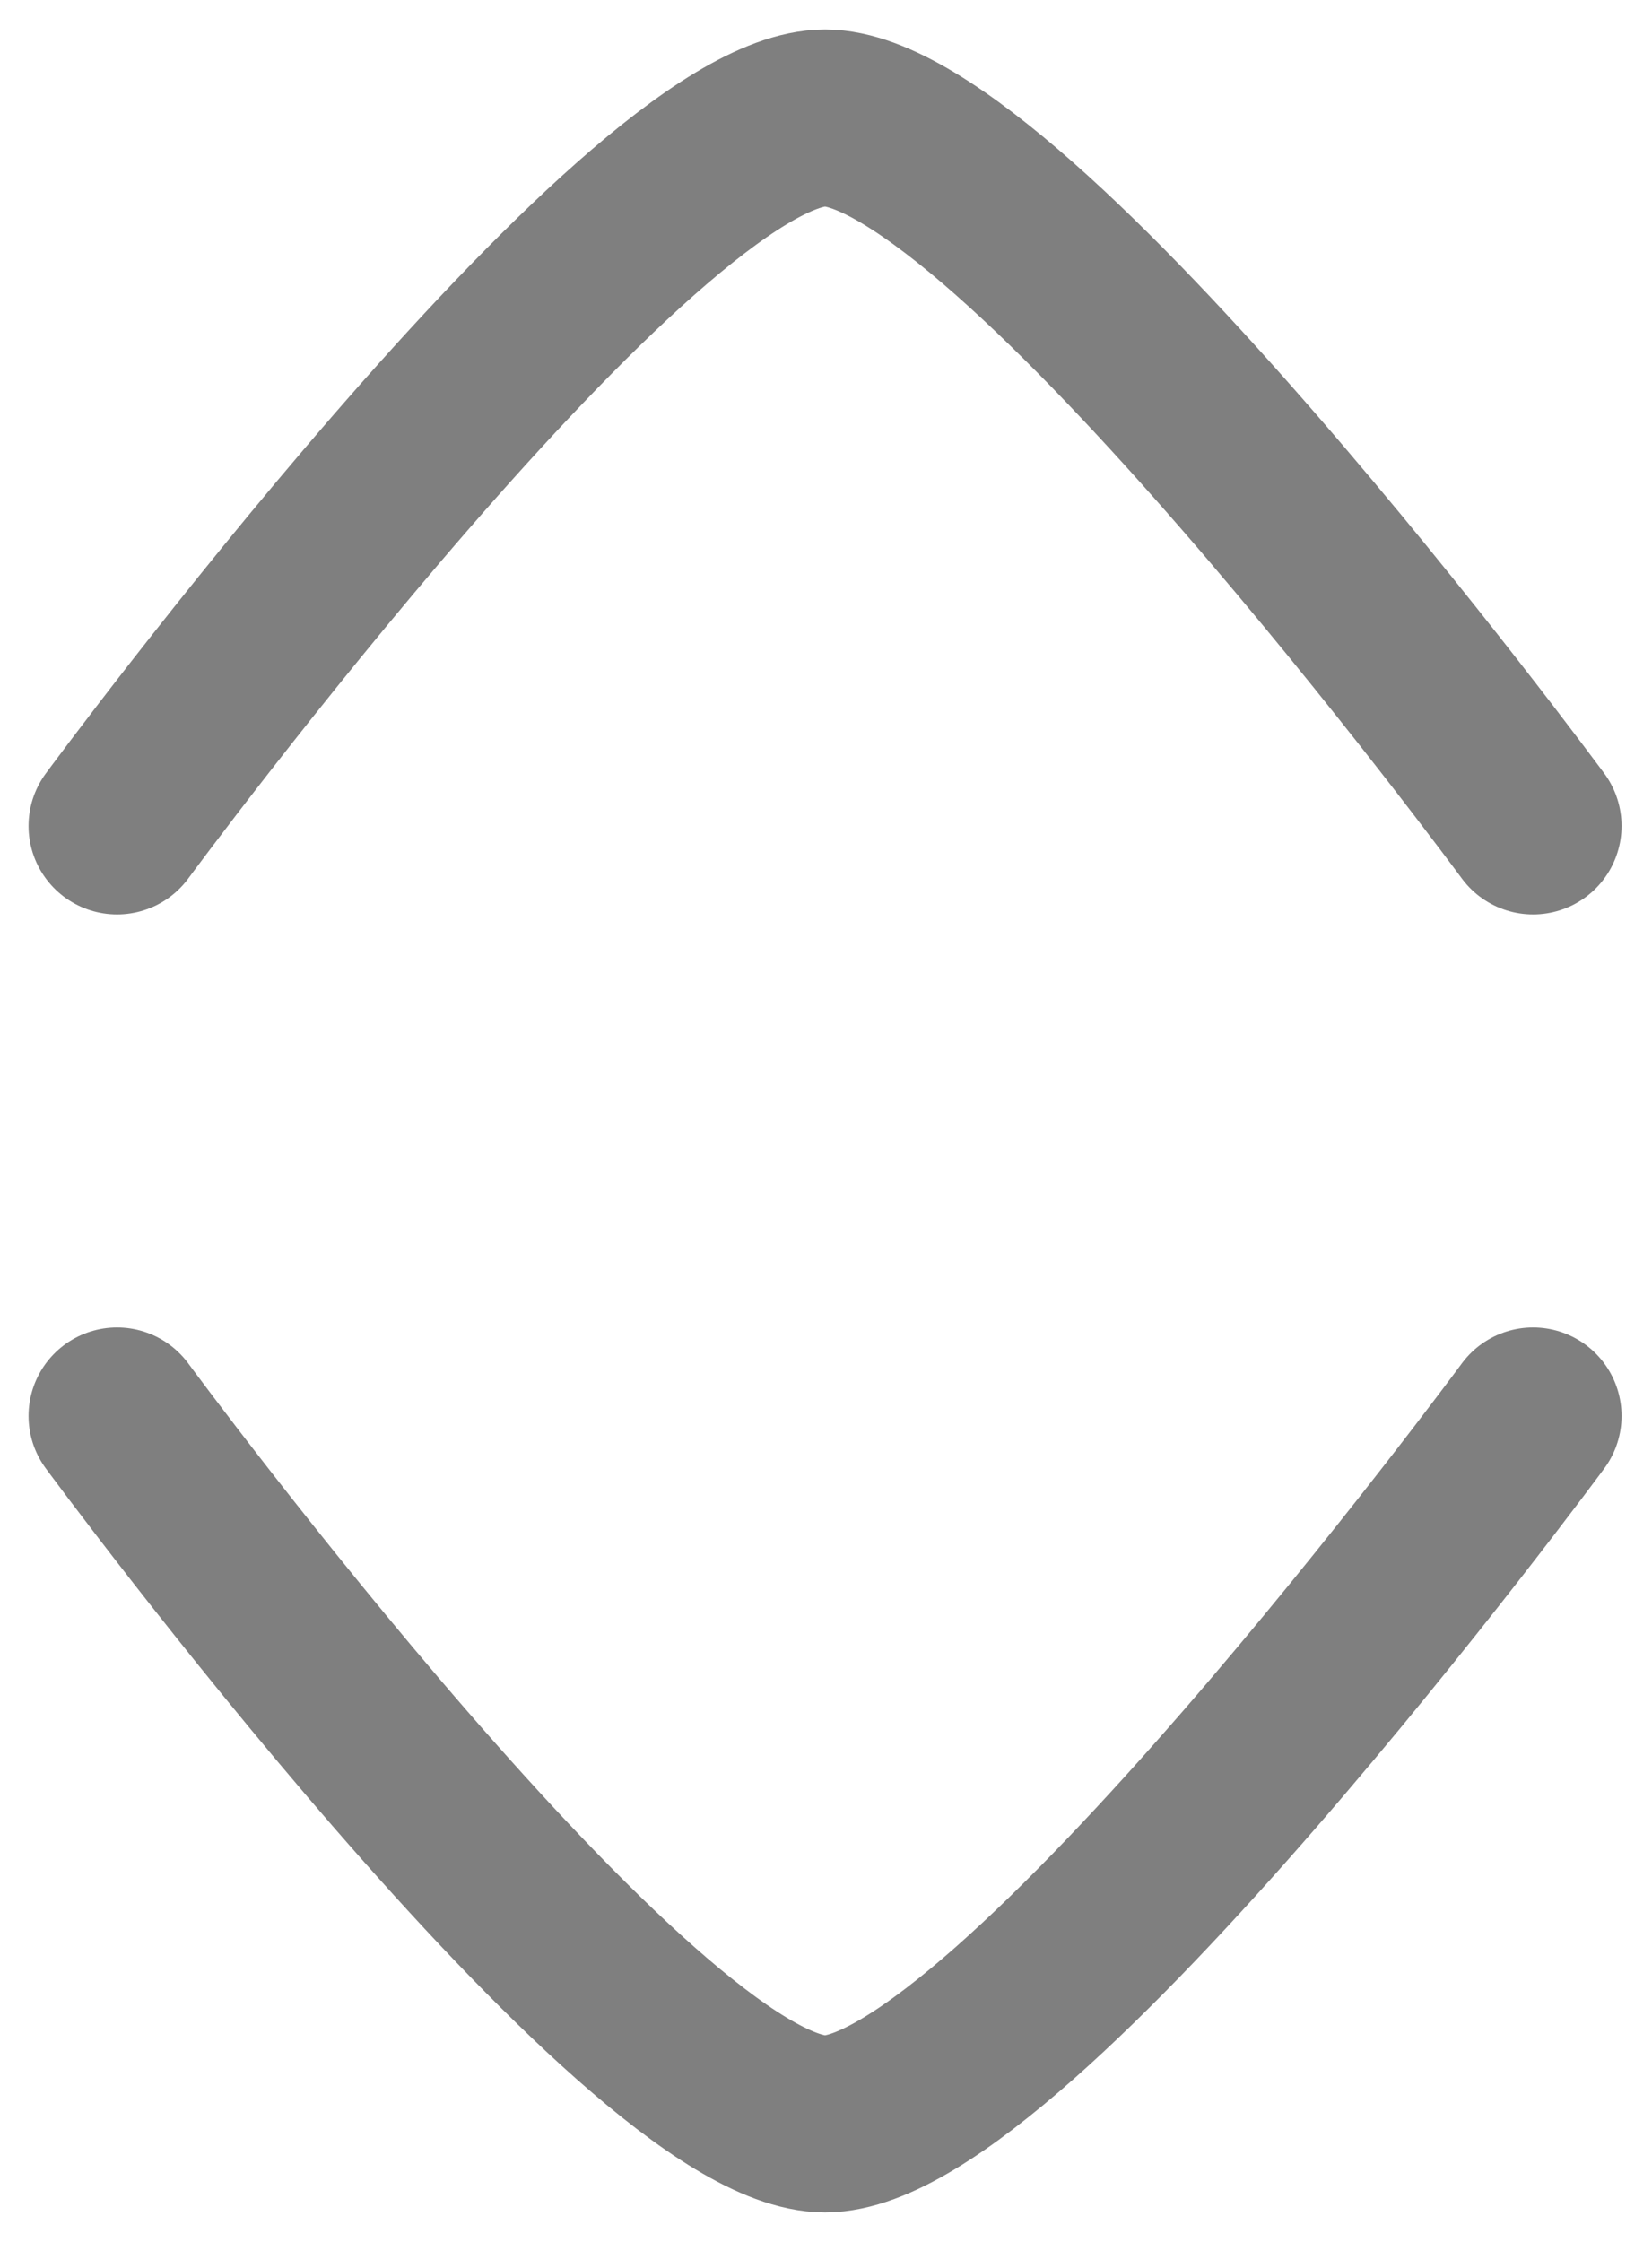 <svg width="14" height="19" viewBox="0 0 14 19" fill="none" xmlns="http://www.w3.org/2000/svg">
<path d="M12.992 7C12.992 7 8.573 1 6.992 1C5.411 1 0.992 7 0.992 7" stroke="#7F7F7F" stroke-width="1.5" stroke-linecap="round" stroke-linejoin="round"/>
<path d="M0.992 12C0.992 12 5.411 18 6.992 18C8.573 18 12.992 12 12.992 12" stroke="#7F7F7F" stroke-width="1.5" stroke-linecap="round" stroke-linejoin="round"/>
</svg>
